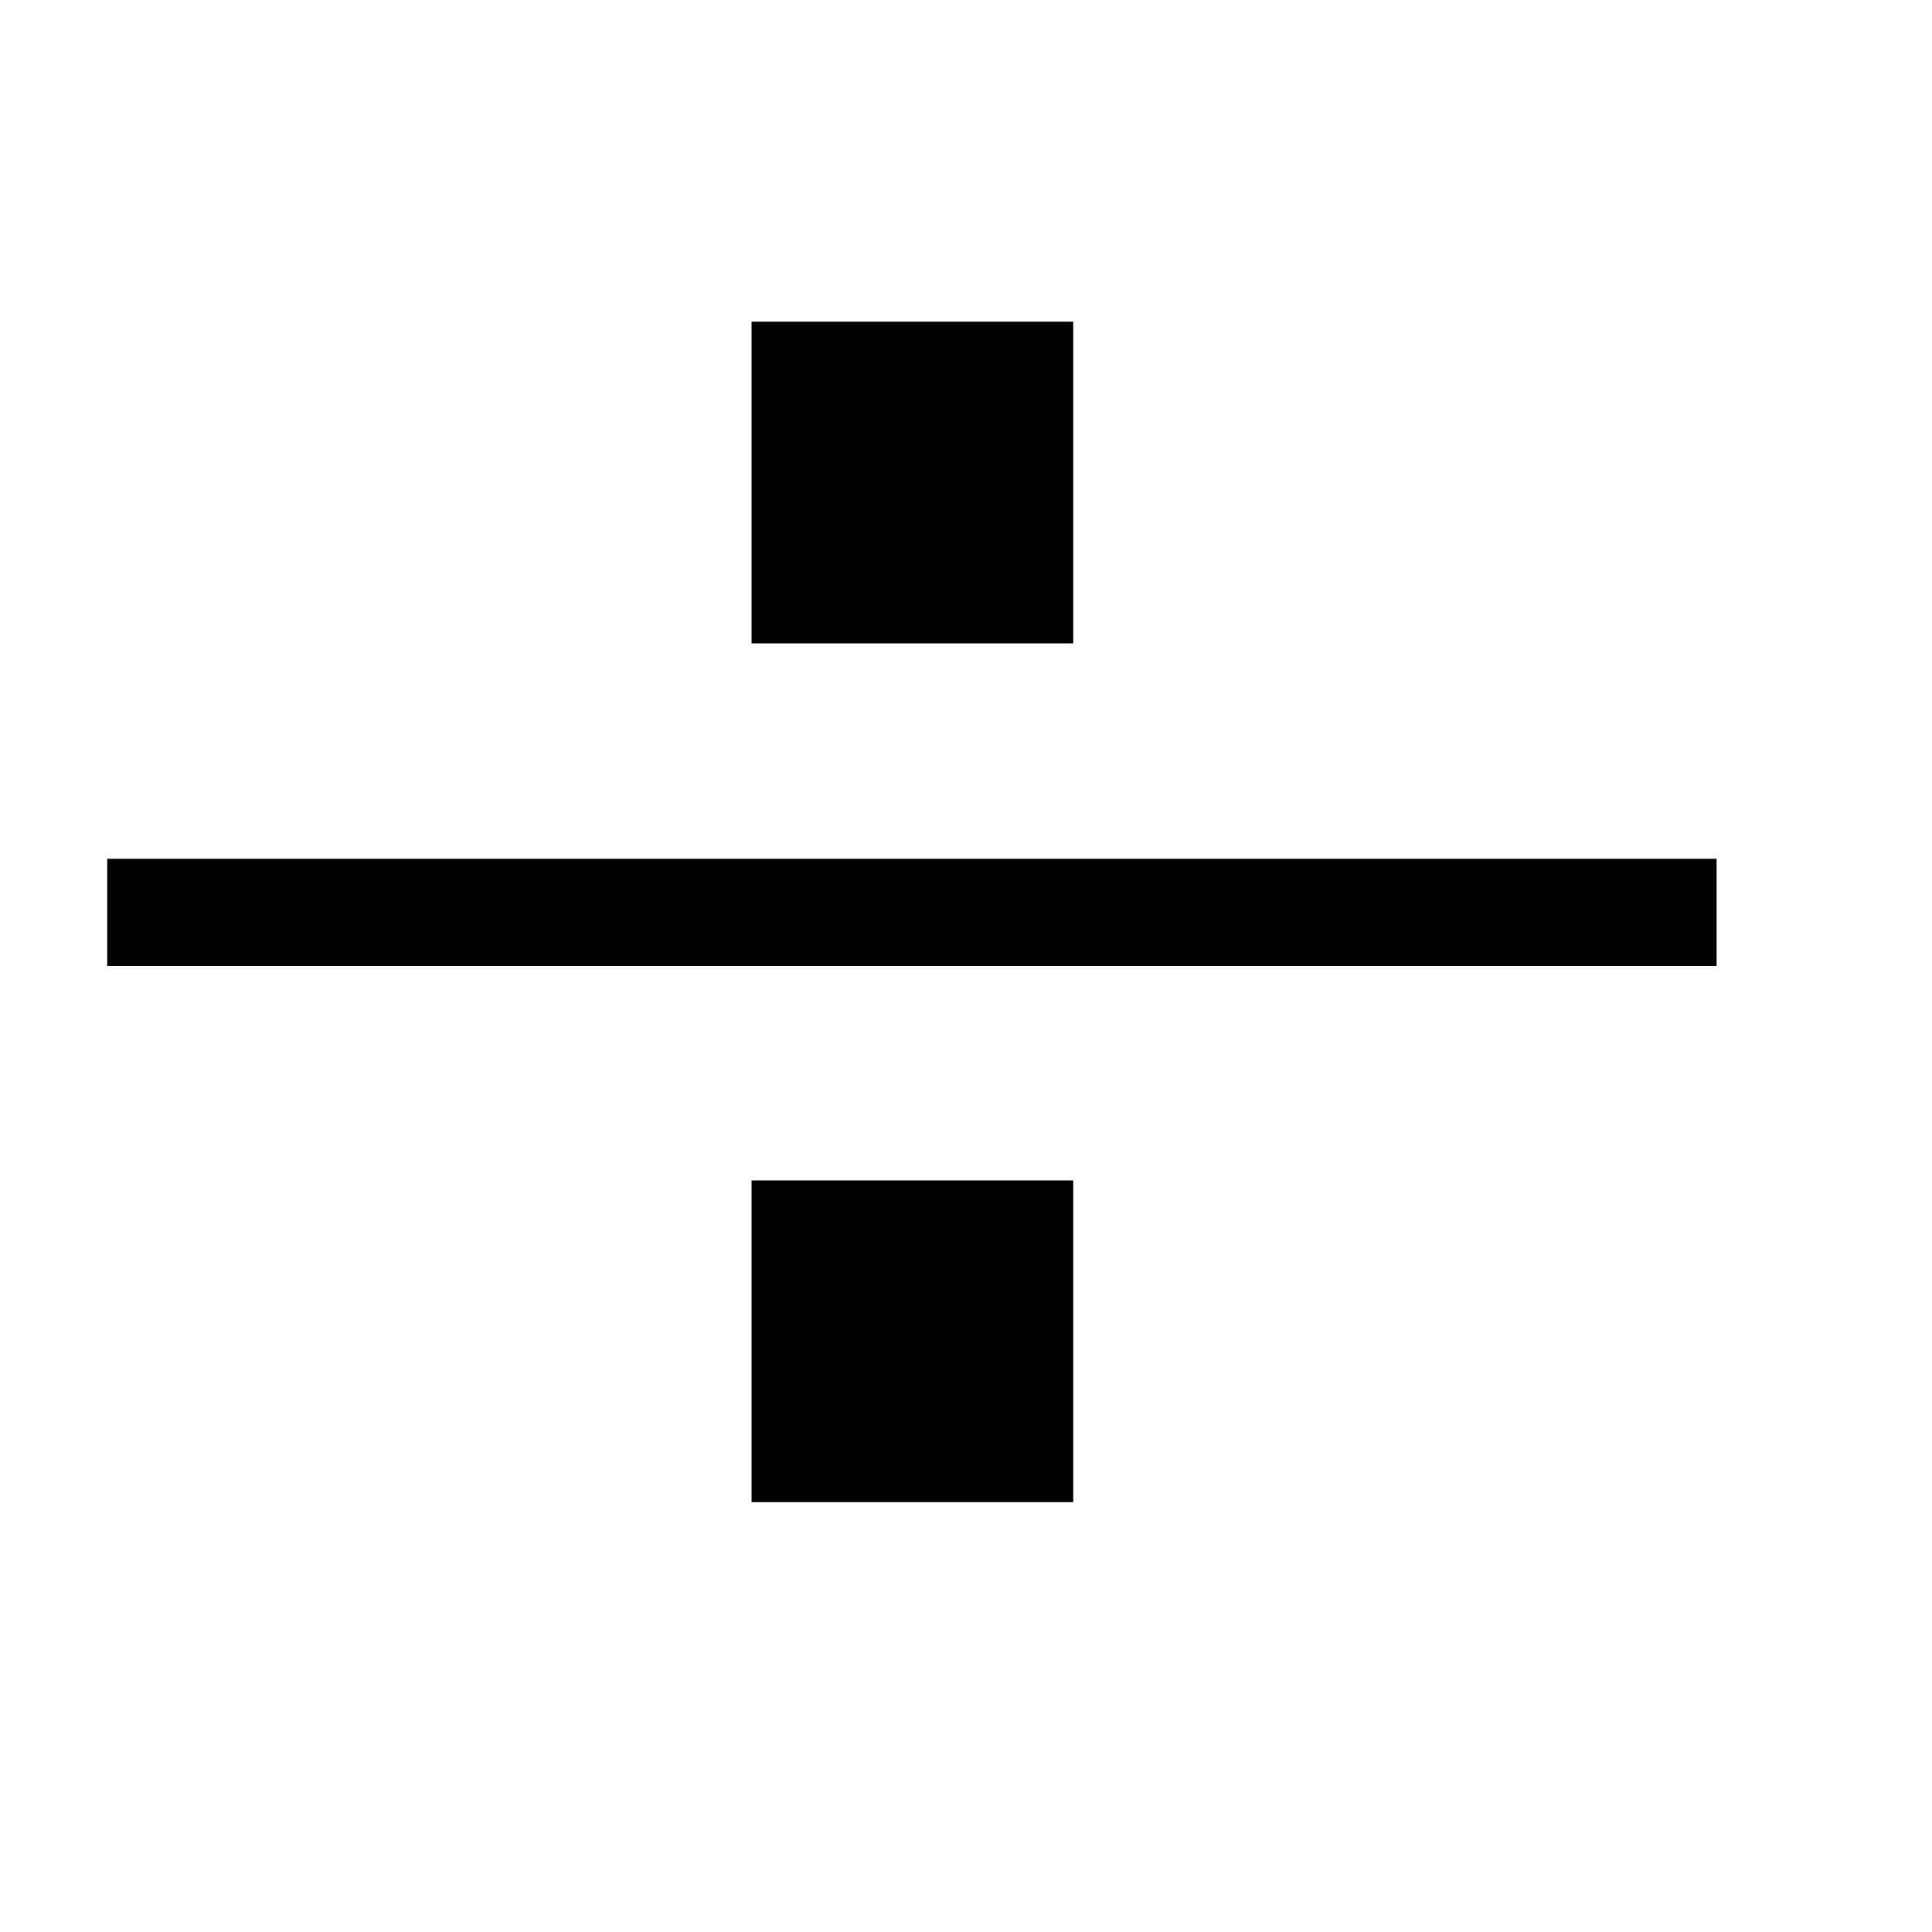 <?xml version="1.0" encoding="utf-8"?>
<!-- Generated by IcoMoon.io -->
<!DOCTYPE svg PUBLIC "-//W3C//DTD SVG 1.1//EN" "http://www.w3.org/Graphics/SVG/1.1/DTD/svg11.dtd">
<svg version="1.1" xmlns="http://www.w3.org/2000/svg" xmlns:xlink="http://www.w3.org/1999/xlink" width="32" height="32" viewBox="0 0 32 32">
<path d="M1.776 14.224h26.656v1.776h-26.656v-1.776z" fill="#000000"></path>
<path d="M12.448 5.328h5.328v5.328h-5.328v-5.328z" fill="#000000"></path>
<path d="M12.448 19.552h5.328v5.328h-5.328v-5.328z" fill="#000000"></path>
</svg>
